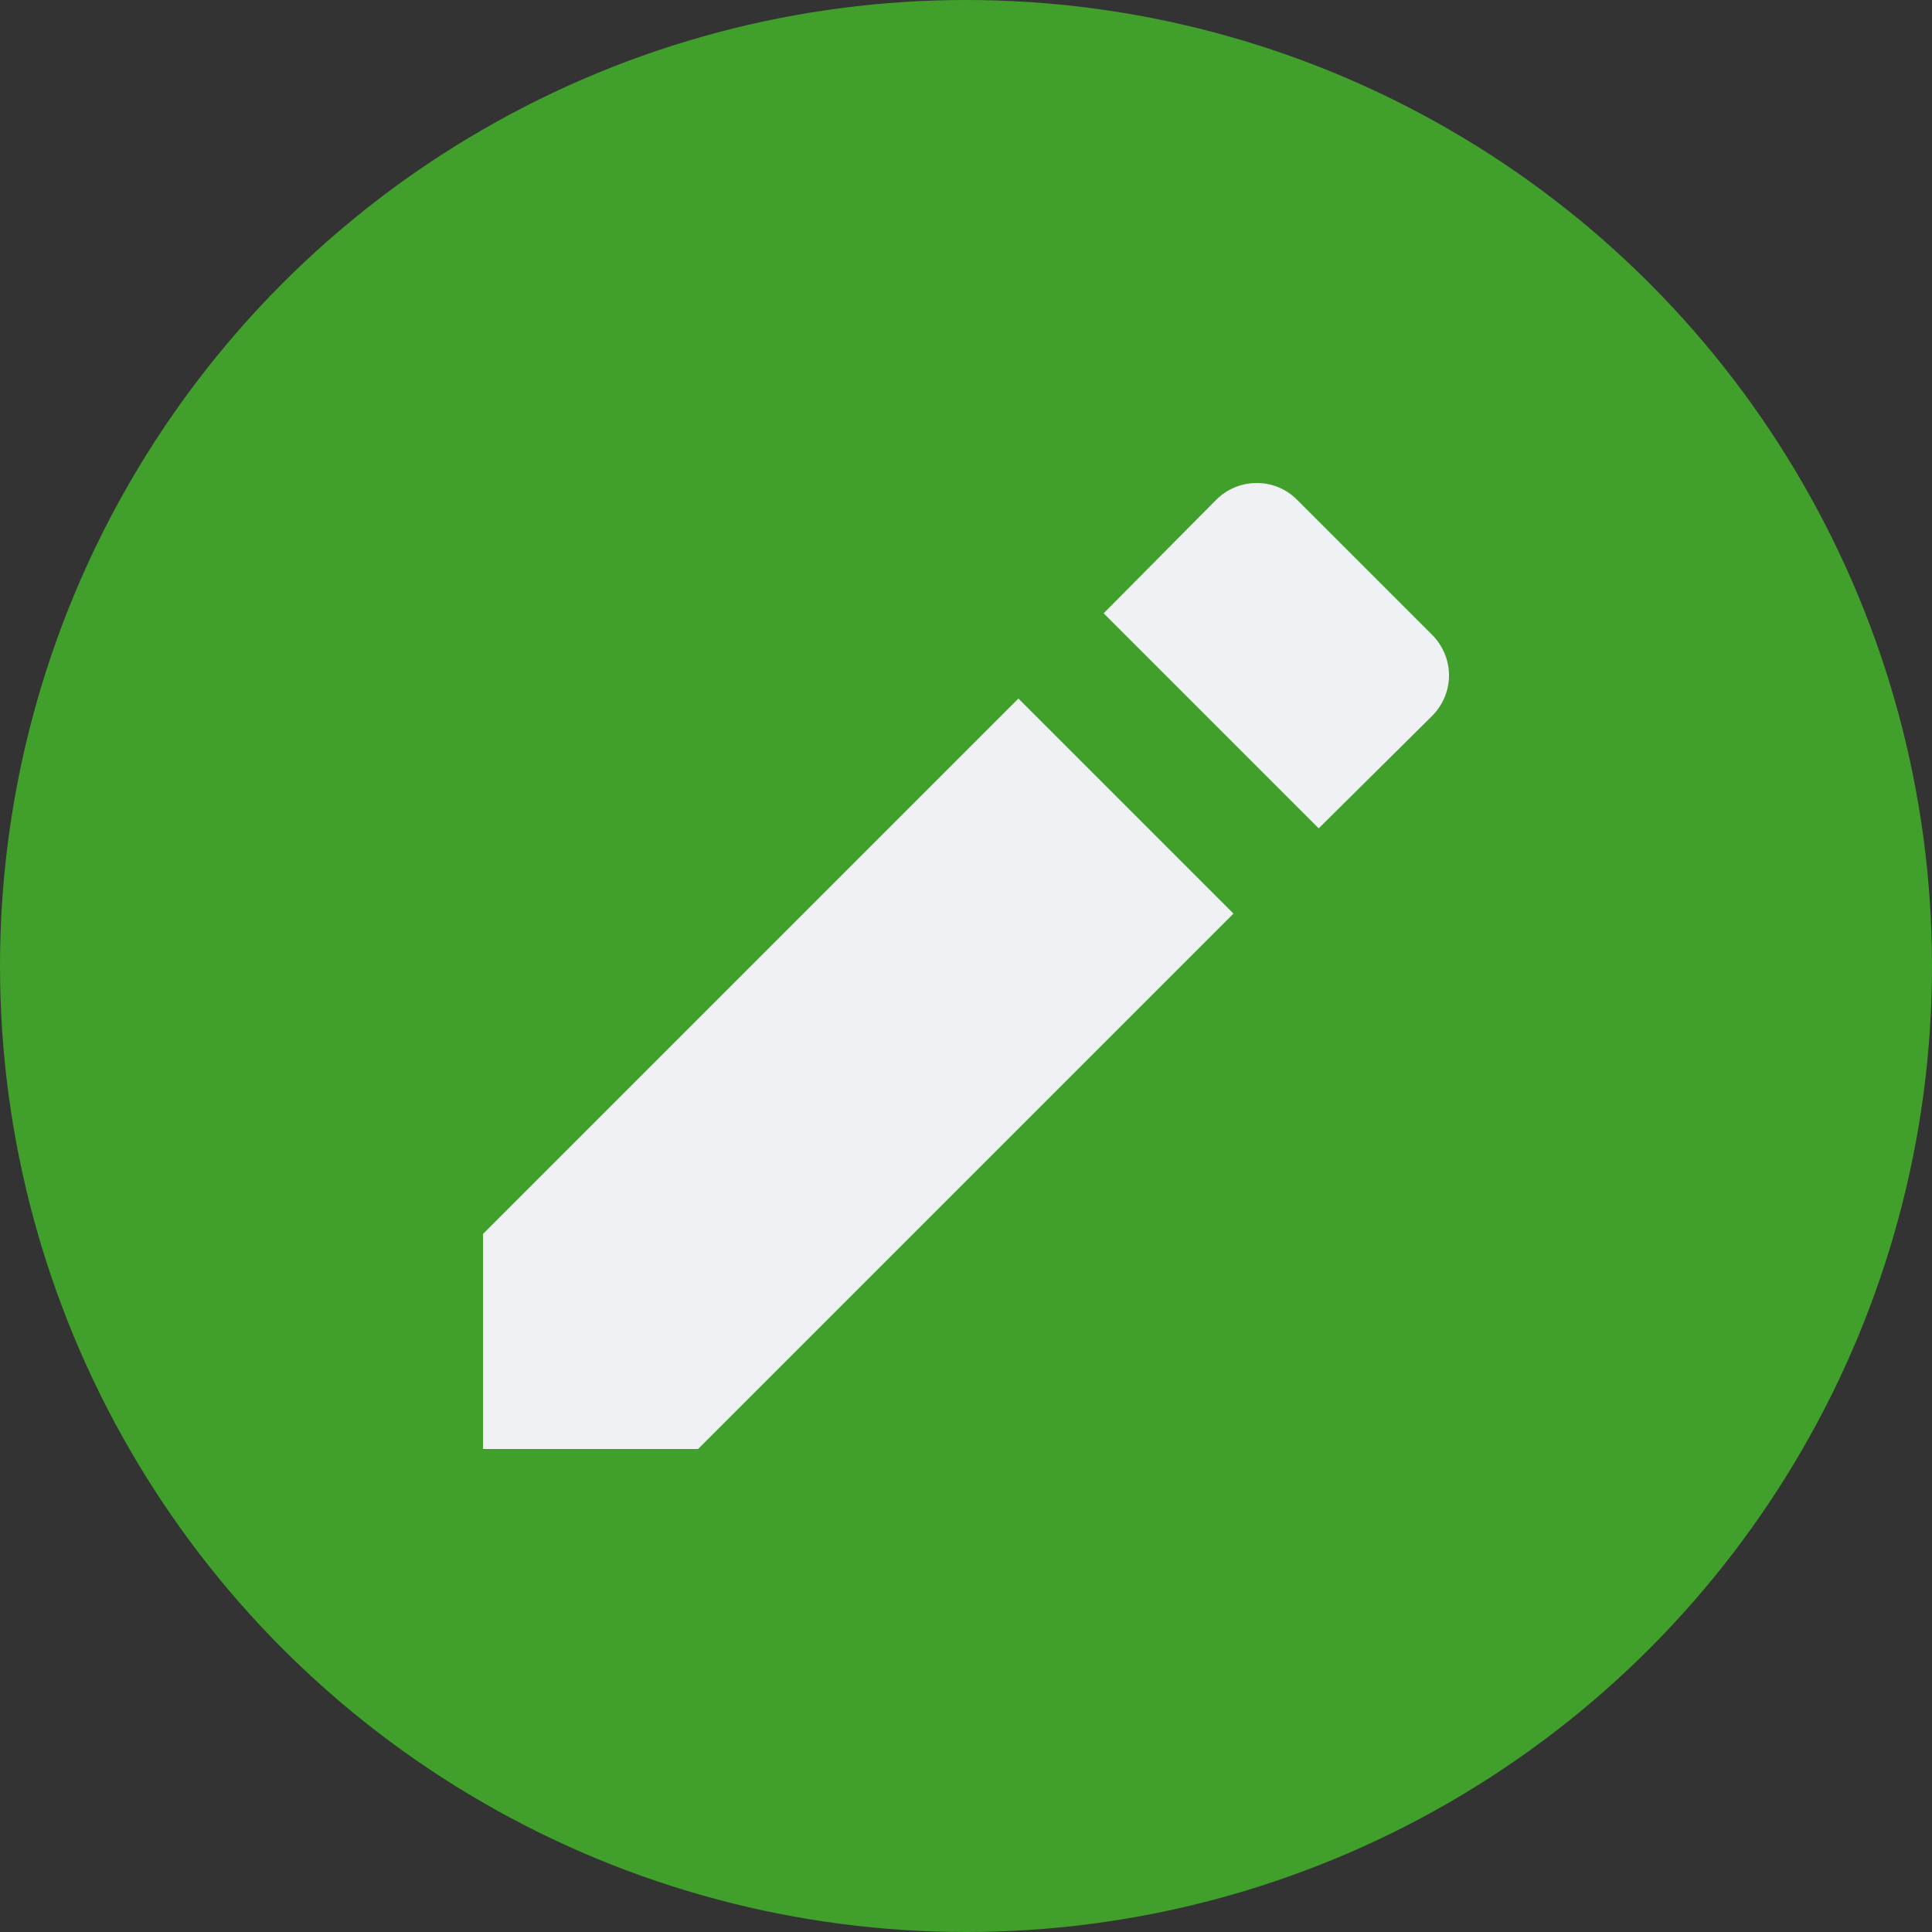 <svg xmlns="http://www.w3.org/2000/svg" width="16" height="16" version="1">
 <rect width="100%" height="100%" fill="#333333" stroke="none"/>
 <g style="fill:#4c4f69" transform="translate(-13,-15)">
  <circle style="fill:#40a02b" cx="21" cy="23" r="8"/>
 </g>
 <path style="fill:#eff1f5" d="m 10.408,4 c -0.121,0 -0.244,0.046 -0.338,0.141 l -0.93,0.938 1.781,1.781 0.938,-0.93 c 0.188,-0.188 0.188,-0.485 0,-0.674 L 10.744,4.141 C 10.65,4.046 10.53,4 10.408,4 Z M 8.434,5.785 4,10.219 V 12 h 1.781 l 4.434,-4.434 z"/>
</svg>
